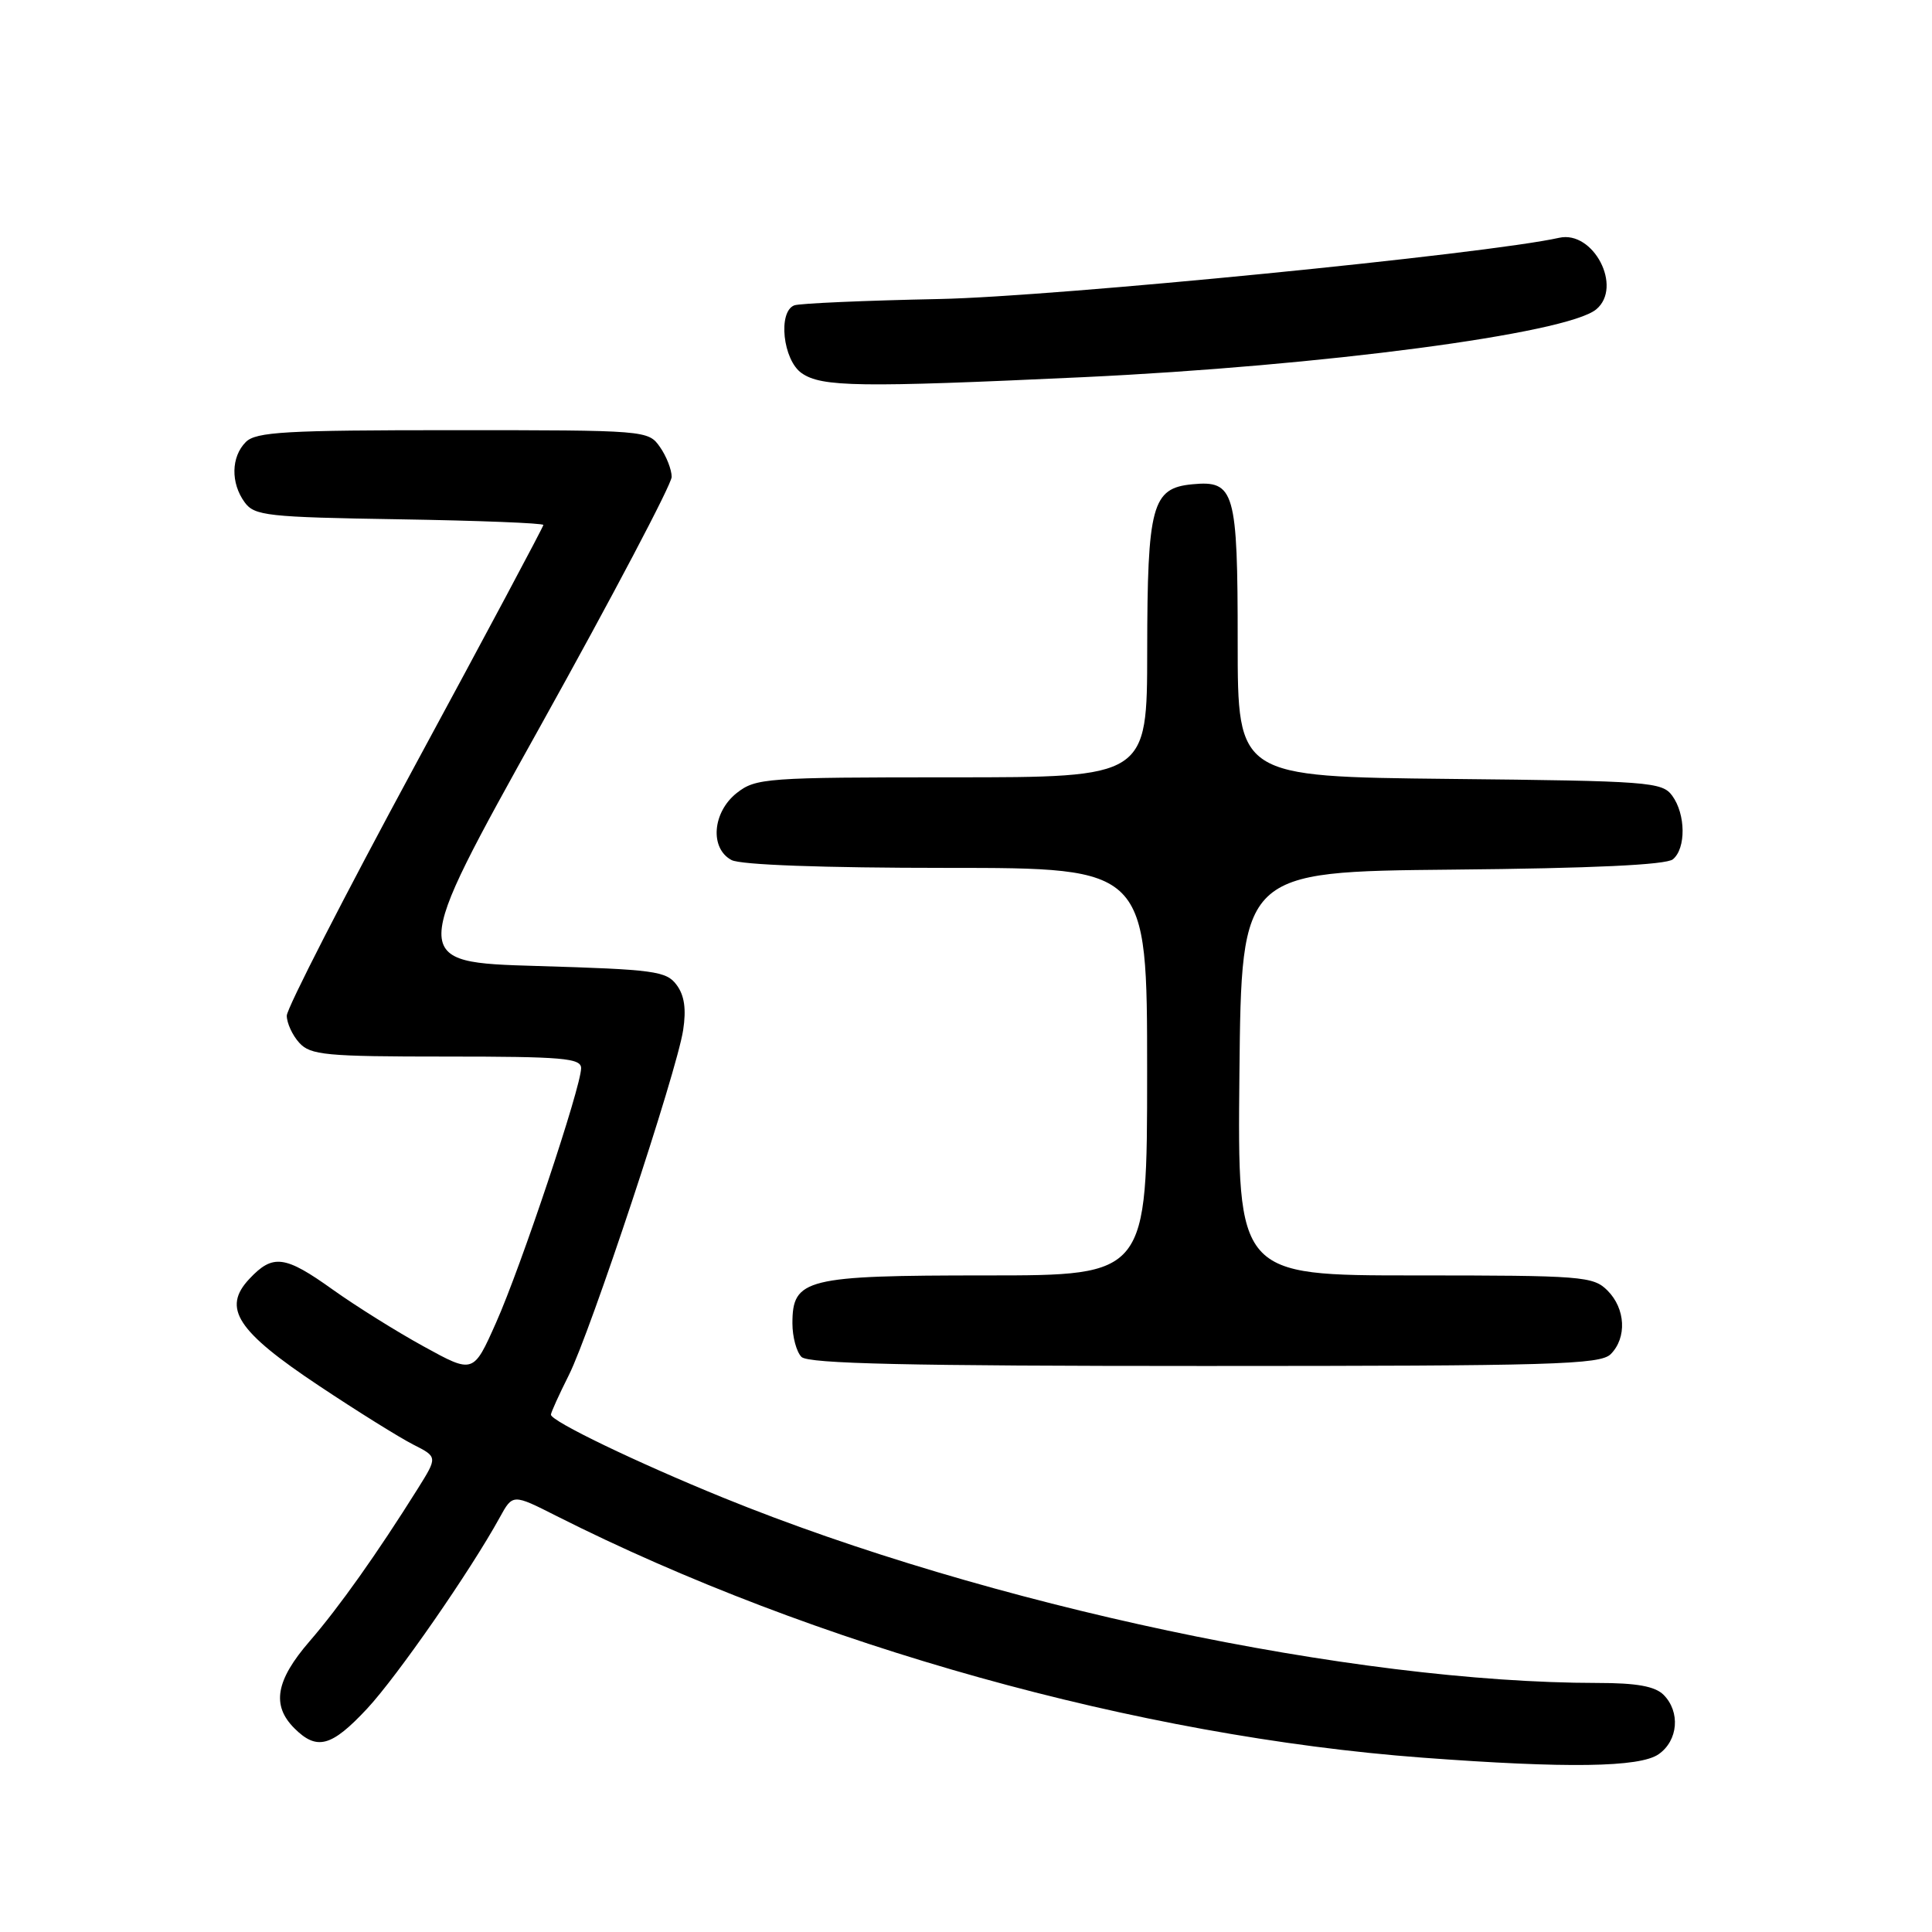 <?xml version="1.0" encoding="UTF-8" standalone="no"?>
<!DOCTYPE svg PUBLIC "-//W3C//DTD SVG 1.1//EN" "http://www.w3.org/Graphics/SVG/1.1/DTD/svg11.dtd" >
<svg xmlns="http://www.w3.org/2000/svg" xmlns:xlink="http://www.w3.org/1999/xlink" version="1.1" viewBox="0 0 256 256">
 <g >
 <path fill="currentColor"
d=" M 219.78 232.44 C 222.37 230.63 222.68 226.83 220.43 224.57 C 219.29 223.44 216.87 223.00 211.68 223.00 C 179.31 222.98 130.90 212.72 95.80 198.44 C 84.38 193.79 73.00 188.31 73.00 187.45 C 73.00 187.17 74.07 184.81 75.37 182.22 C 78.25 176.49 89.66 142.08 90.52 136.50 C 90.95 133.71 90.69 131.89 89.65 130.50 C 88.30 128.67 86.68 128.46 71.18 128.00 C 54.19 127.50 54.19 127.50 71.60 96.22 C 81.17 79.02 89.00 64.16 89.00 63.19 C 89.00 62.23 88.30 60.44 87.44 59.22 C 85.90 57.02 85.62 57.00 60.01 57.00 C 37.83 57.00 33.92 57.22 32.57 58.57 C 30.62 60.53 30.55 64.00 32.42 66.56 C 33.72 68.34 35.38 68.53 52.92 68.81 C 63.41 68.98 72.00 69.32 72.00 69.56 C 72.00 69.80 64.35 84.14 55.00 101.41 C 45.65 118.69 38.00 133.62 38.00 134.58 C 38.00 135.55 38.74 137.17 39.65 138.17 C 41.14 139.81 43.14 140.00 59.15 140.00 C 74.57 140.00 77.00 140.21 77.00 141.54 C 77.00 144.01 69.03 167.87 65.73 175.26 C 62.72 182.03 62.72 182.03 56.14 178.41 C 52.53 176.43 47.12 173.04 44.12 170.90 C 37.75 166.34 36.16 166.13 33.04 169.46 C 29.40 173.33 31.38 176.38 42.28 183.63 C 47.35 187.01 52.96 190.50 54.75 191.41 C 57.99 193.05 57.99 193.05 55.35 197.27 C 49.96 205.87 44.93 212.96 41.02 217.48 C 36.54 222.66 35.96 225.96 39.00 229.00 C 41.99 231.99 43.92 231.47 48.65 226.40 C 52.65 222.10 62.33 208.15 66.22 201.07 C 67.94 197.94 67.94 197.94 73.73 200.87 C 107.82 218.07 150.85 230.08 188.50 232.90 C 207.63 234.33 217.29 234.19 219.78 232.44 Z  M 213.43 179.43 C 215.59 177.26 215.40 173.40 213.00 171.00 C 211.11 169.11 209.67 169.00 187.48 169.00 C 163.97 169.00 163.97 169.00 164.23 142.25 C 164.50 115.50 164.50 115.50 192.42 115.23 C 210.97 115.06 220.78 114.60 221.67 113.86 C 223.42 112.41 223.37 107.89 221.58 105.44 C 220.25 103.61 218.54 103.48 192.08 103.21 C 164.00 102.91 164.00 102.91 164.00 85.15 C 164.00 65.03 163.60 63.63 157.98 64.17 C 152.64 64.68 152.03 66.95 152.01 86.25 C 152.00 103.00 152.00 103.00 126.13 103.00 C 101.48 103.00 100.15 103.10 97.63 105.07 C 94.40 107.62 94.02 112.41 96.93 113.96 C 98.13 114.60 109.03 115.00 125.43 115.00 C 152.00 115.00 152.00 115.00 152.00 142.00 C 152.00 169.00 152.00 169.00 130.72 169.00 C 106.72 169.00 105.00 169.43 105.00 175.36 C 105.00 177.14 105.54 179.14 106.20 179.80 C 107.10 180.70 120.34 181.00 159.63 181.00 C 205.78 181.00 212.04 180.82 213.43 179.43 Z  M 143.47 49.98 C 175.16 48.49 207.64 44.21 211.51 40.99 C 215.06 38.04 211.14 30.49 206.59 31.51 C 196.99 33.66 139.81 39.31 124.50 39.62 C 114.60 39.82 105.94 40.20 105.25 40.46 C 103.05 41.30 103.74 47.71 106.22 49.44 C 108.86 51.29 113.84 51.36 143.47 49.98 Z "/>
</g>
</svg>